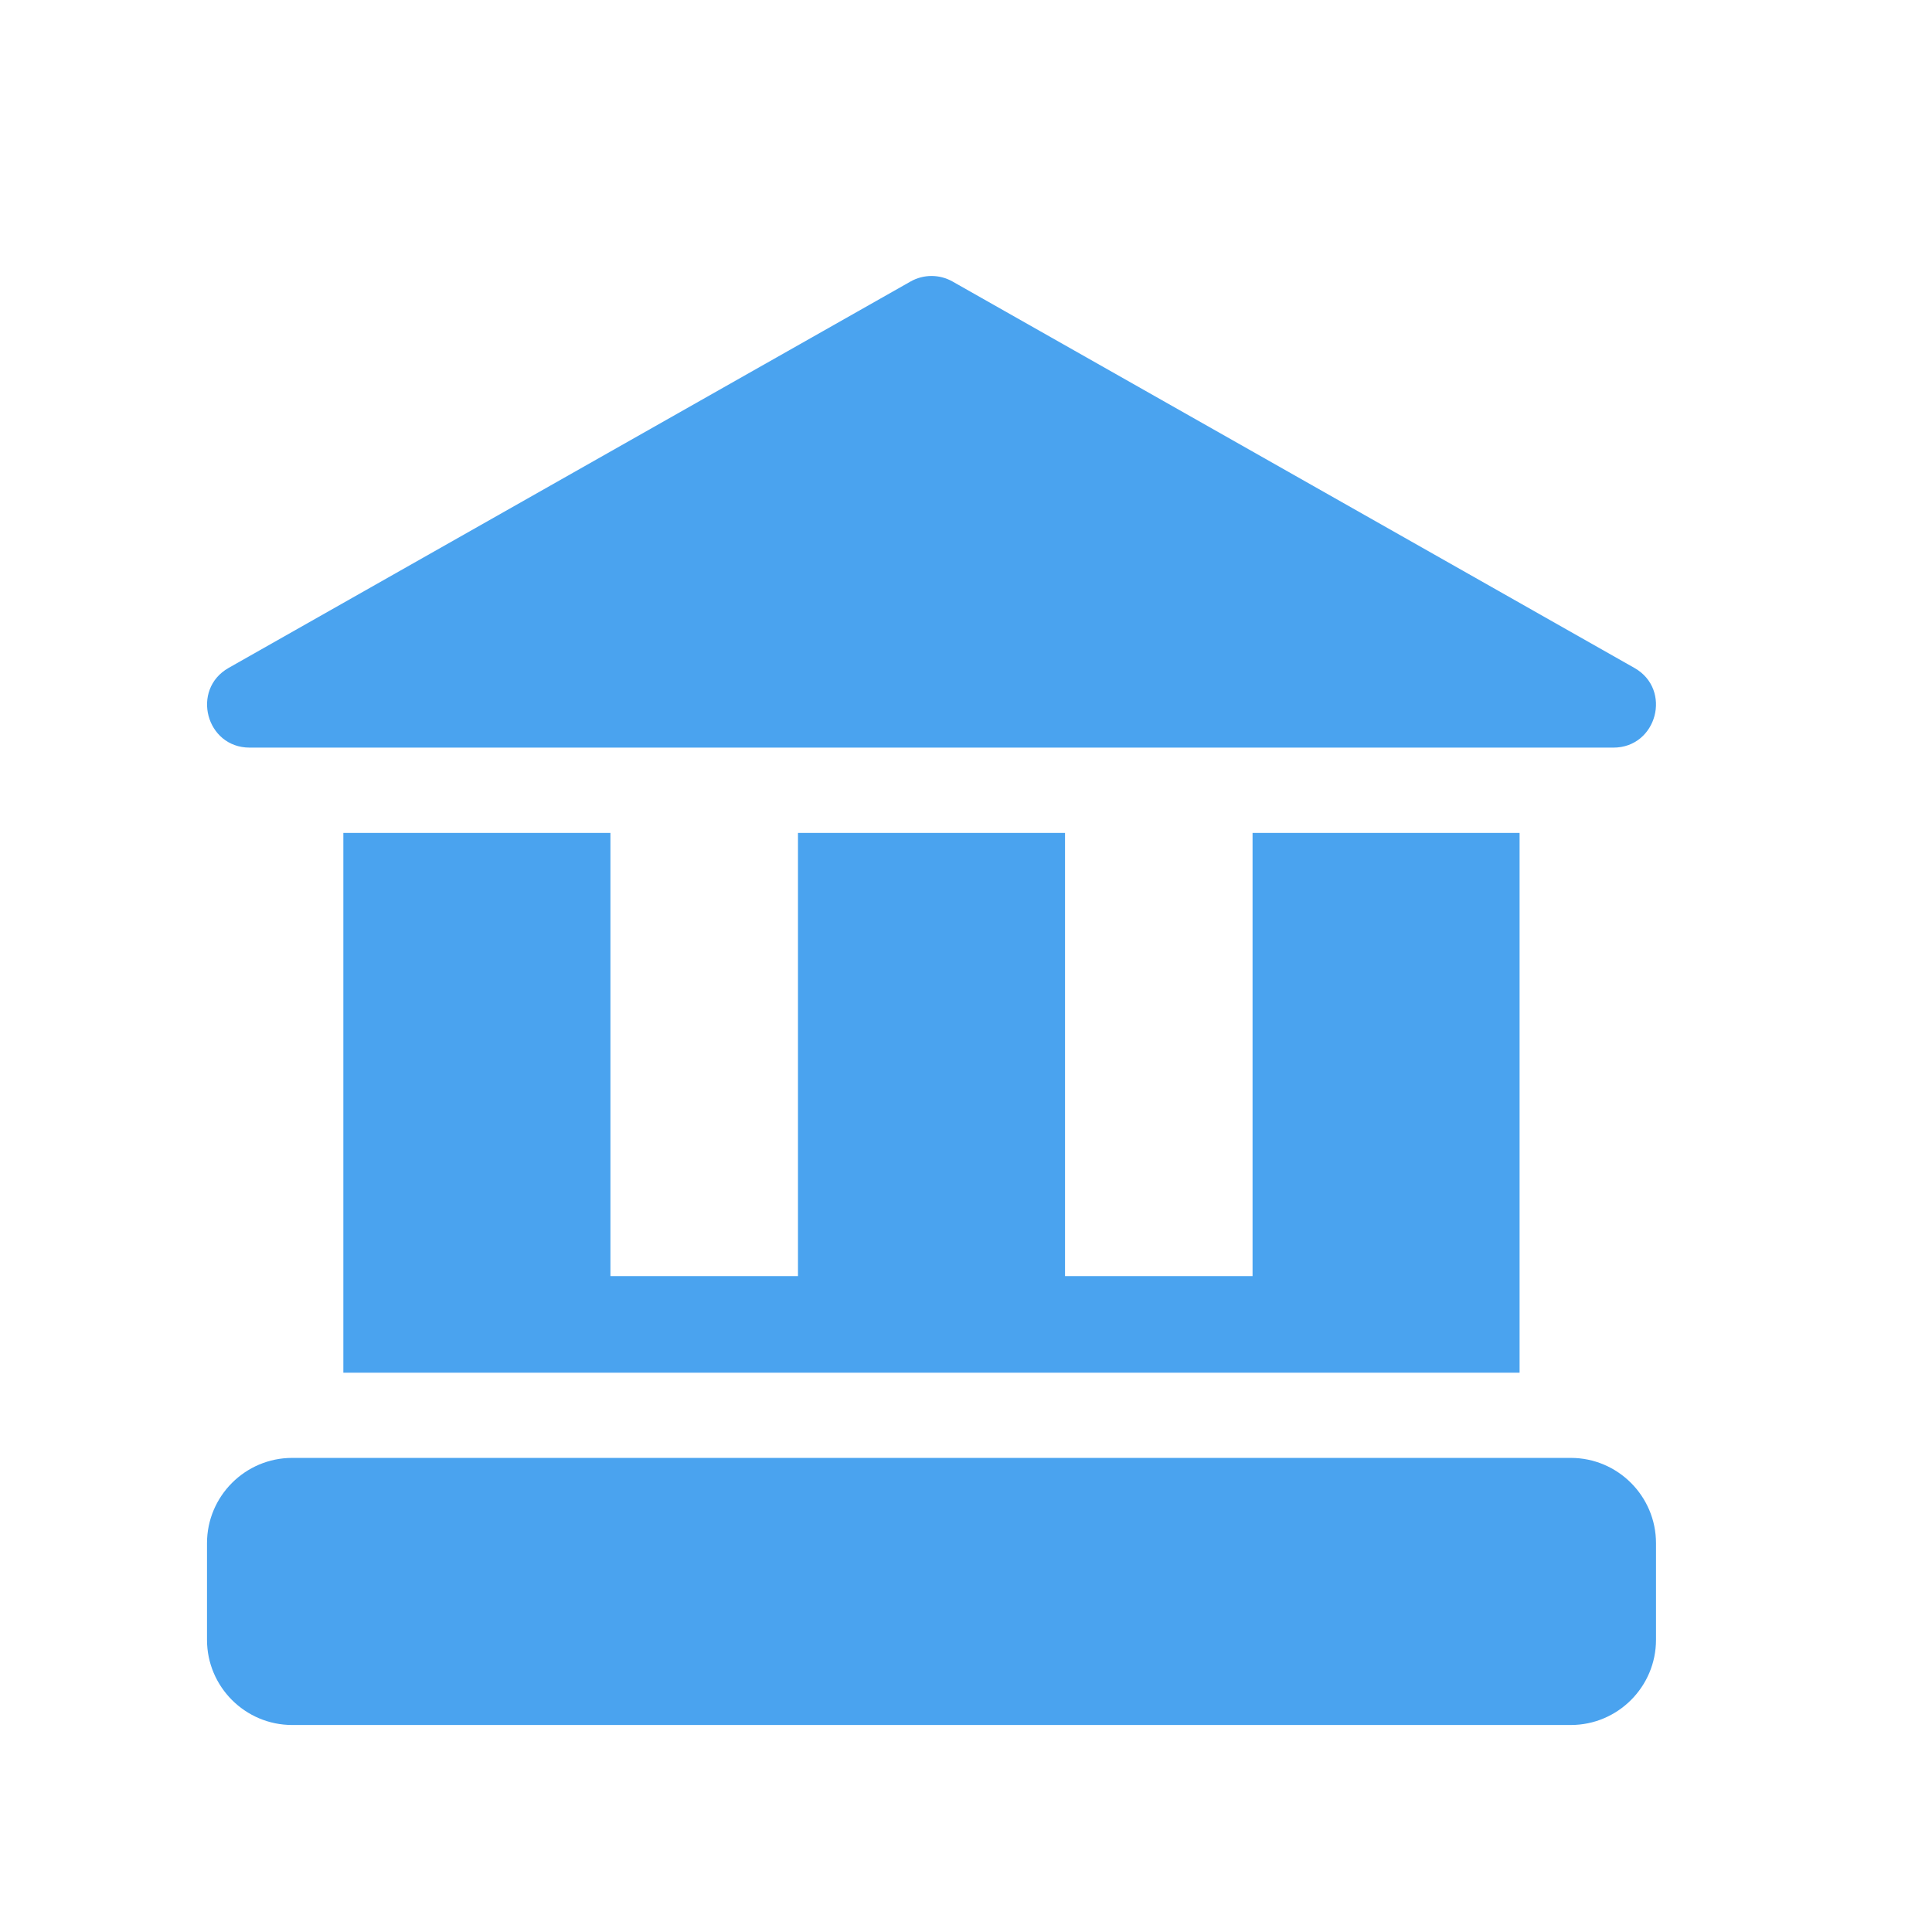 <svg viewBox="0 0 28 28" fill="none" xmlns="http://www.w3.org/2000/svg"><g clip-path="url(#clip0_143_1920)"><path d="M24 22.365V23.765C24 24.446 23.446 25 22.765 25H4.235C3.554 25 3 24.446 3 23.765V22.365C3 21.684 3.554 21.129 4.235 21.129H22.765C23.446 21.129 24 21.684 24 22.365Z" fill="#4AA3EF"/><path d="M4.976 12.071V19.894H22.023C22.023 19.541 22.023 12.456 22.023 12.071H18.153V18.494H15.435V12.071H11.565V18.494H8.847V12.071H4.976Z" fill="#4AA3EF"/><path d="M3.618 10.835H23.383C24.014 10.835 24.238 9.992 23.687 9.68L13.805 4.08C13.616 3.973 13.385 3.973 13.196 4.08L3.313 9.68C2.764 9.992 2.985 10.835 3.618 10.835Z" fill="#4AA3EF"/></g><defs><clipPath id="clip0_143_1920"><rect width="21" height="21" fill="white" transform="translate(3 4)"/></clipPath></defs></svg>